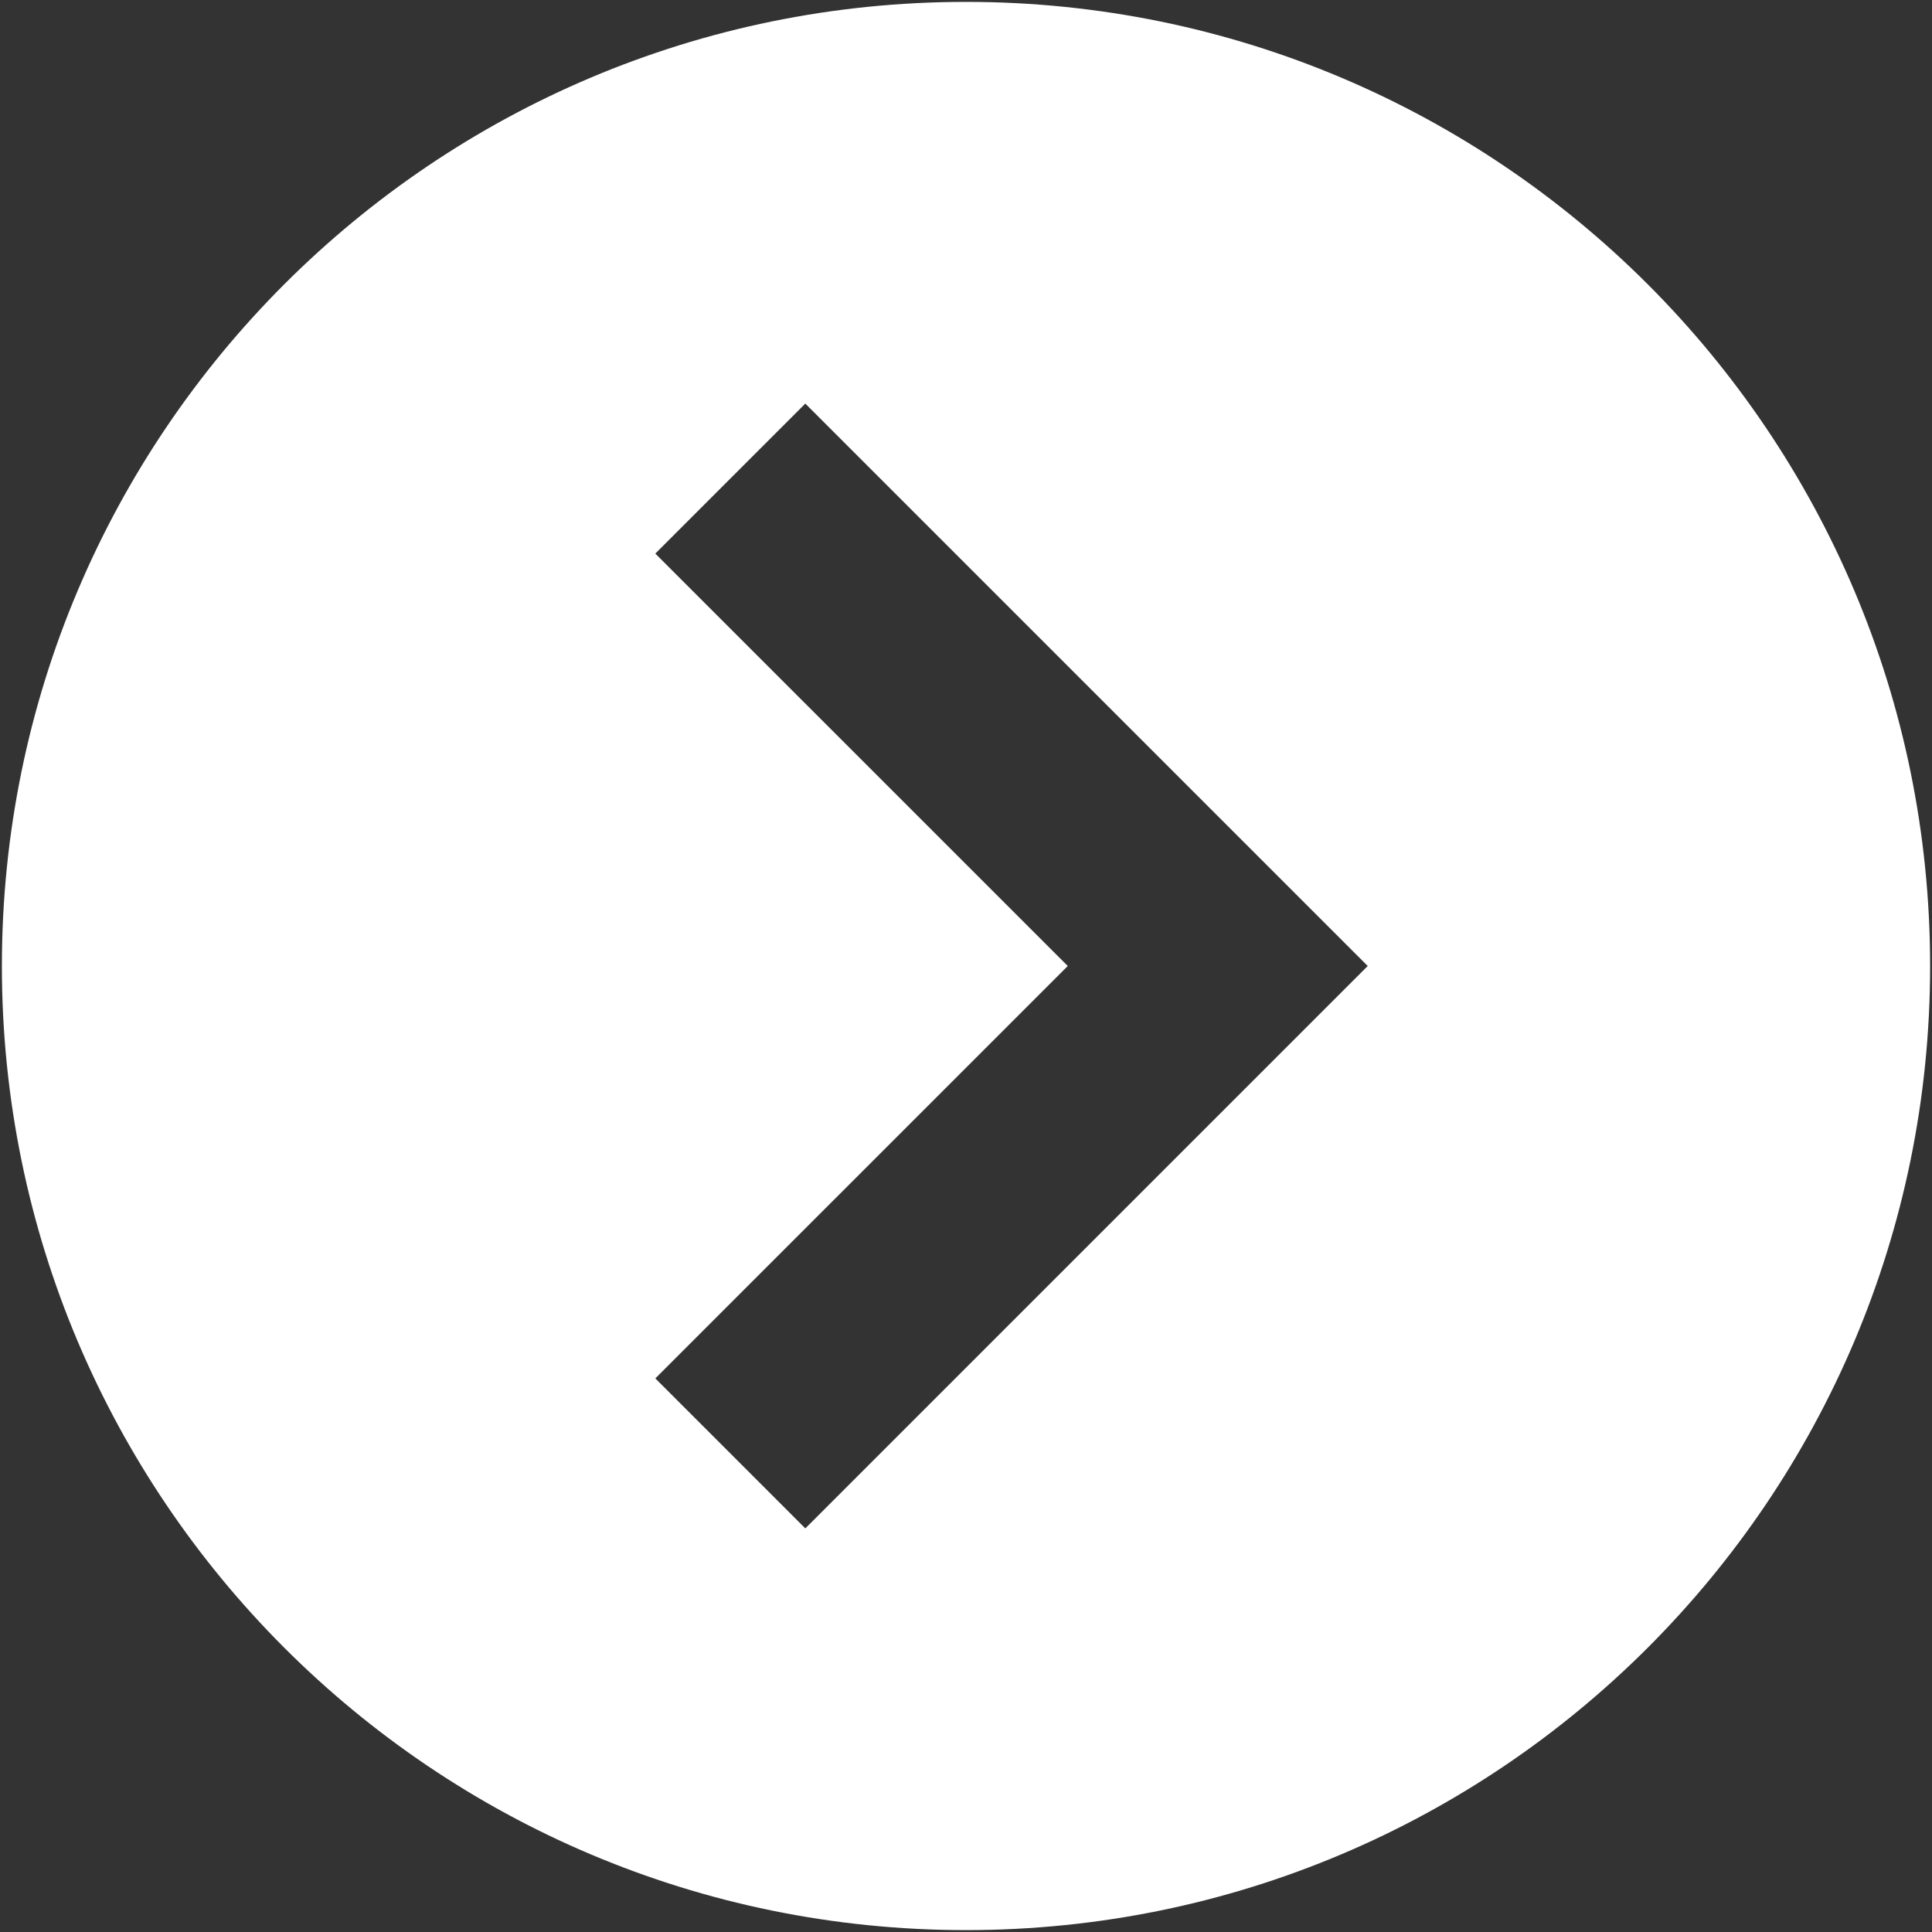<?xml version="1.0" encoding="iso-8859-1"?>
<!DOCTYPE svg PUBLIC "-//W3C//DTD SVG 1.1//EN" "http://www.w3.org/Graphics/SVG/1.1/DTD/svg11.dtd">
<svg 
 version="1.1" xmlns="http://www.w3.org/2000/svg" xmlns:xlink="http://www.w3.org/1999/xlink" x="0px" y="0px" width="512px"
	 height="512px" viewBox="0 0 512 512" style="enable-background:new 0 0 512 512;" xml:space="preserve"
><rect x="0" y="0" width="512" height="512" fill="#333333" stroke="none"/><g id="afcae5a789ccd549f9c6e2a2f806d076"><g></g><path style="display: inline; fill:#ffffff;" d="M256,0.5C114.893,0.5,0.5,114.893,0.5,256S114.893,511.5,256,511.5
		S511.5,397.107,511.5,256S397.107,0.5,256,0.5z M322.711,295.747L213.417,405.042l-39.747-39.747L282.968,256L173.669,146.706
		l39.747-39.747l109.294,109.294L362.458,256L322.711,295.747z"></path></g></svg>